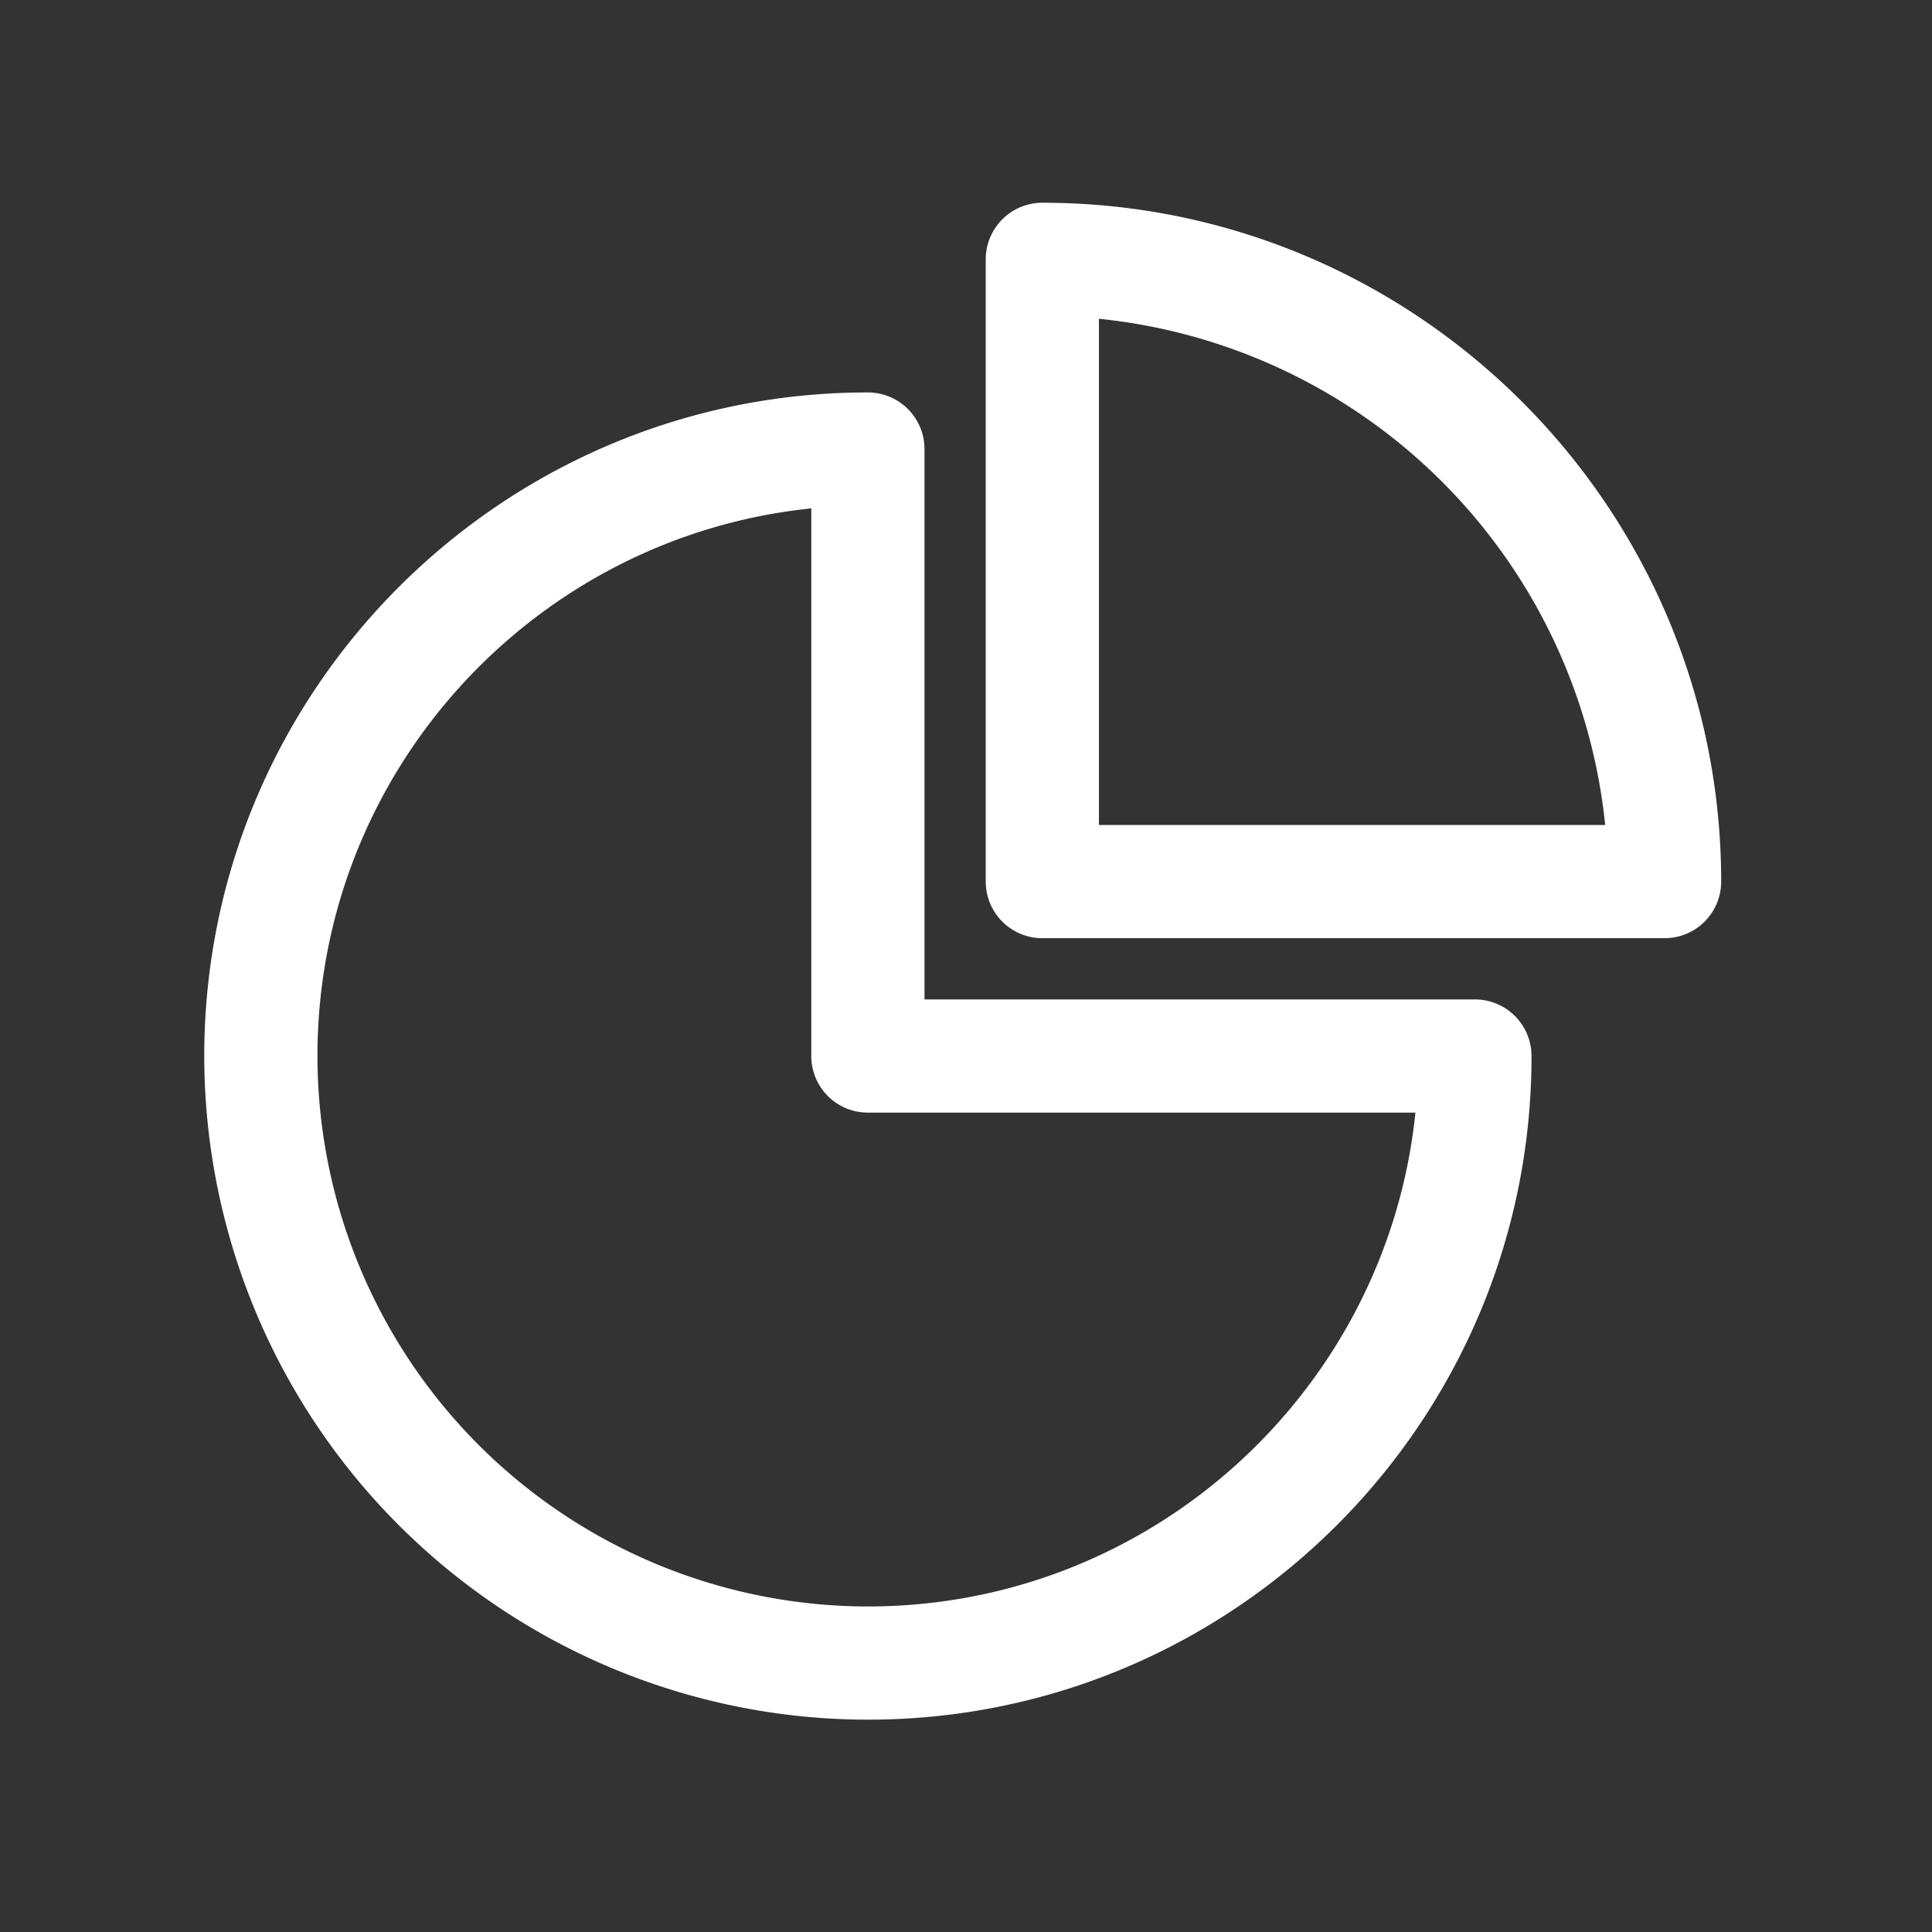 <?xml version="1.0" ?><svg viewBox="0 0 512 512" xmlns="http://www.w3.org/2000/svg"><rect x="0" y="0" width="512" height="512" fill="#333333" stroke="none"/><title/><g data-name="1" id="_1"><path style="fill:#FFF;" d="M230,455.73A176,176,0,0,1,54.13,279.86C54.14,182.89,133,104,230,104a15,15,0,0,1,15,15V264.86H390.87a15,15,0,0,1,15,15C405.87,376.83,327,455.73,230,455.73Zm-15-321c-73.41,7.53-130.86,69.73-130.87,145.1A146,146,0,0,0,230,425.73c75.37,0,137.57-57.45,145.1-130.87H230a15,15,0,0,1-15-15Z"/><path style="fill:#FFF;" d="M441.13,248.63H276.23a15,15,0,0,1-15-15V68.73a15,15,0,0,1,15-15c99.2,0,179.9,80.71,179.9,179.9A15,15,0,0,1,441.13,248.63Zm-149.9-30H425.39A150.16,150.16,0,0,0,291.23,84.48Z"/></g></svg>